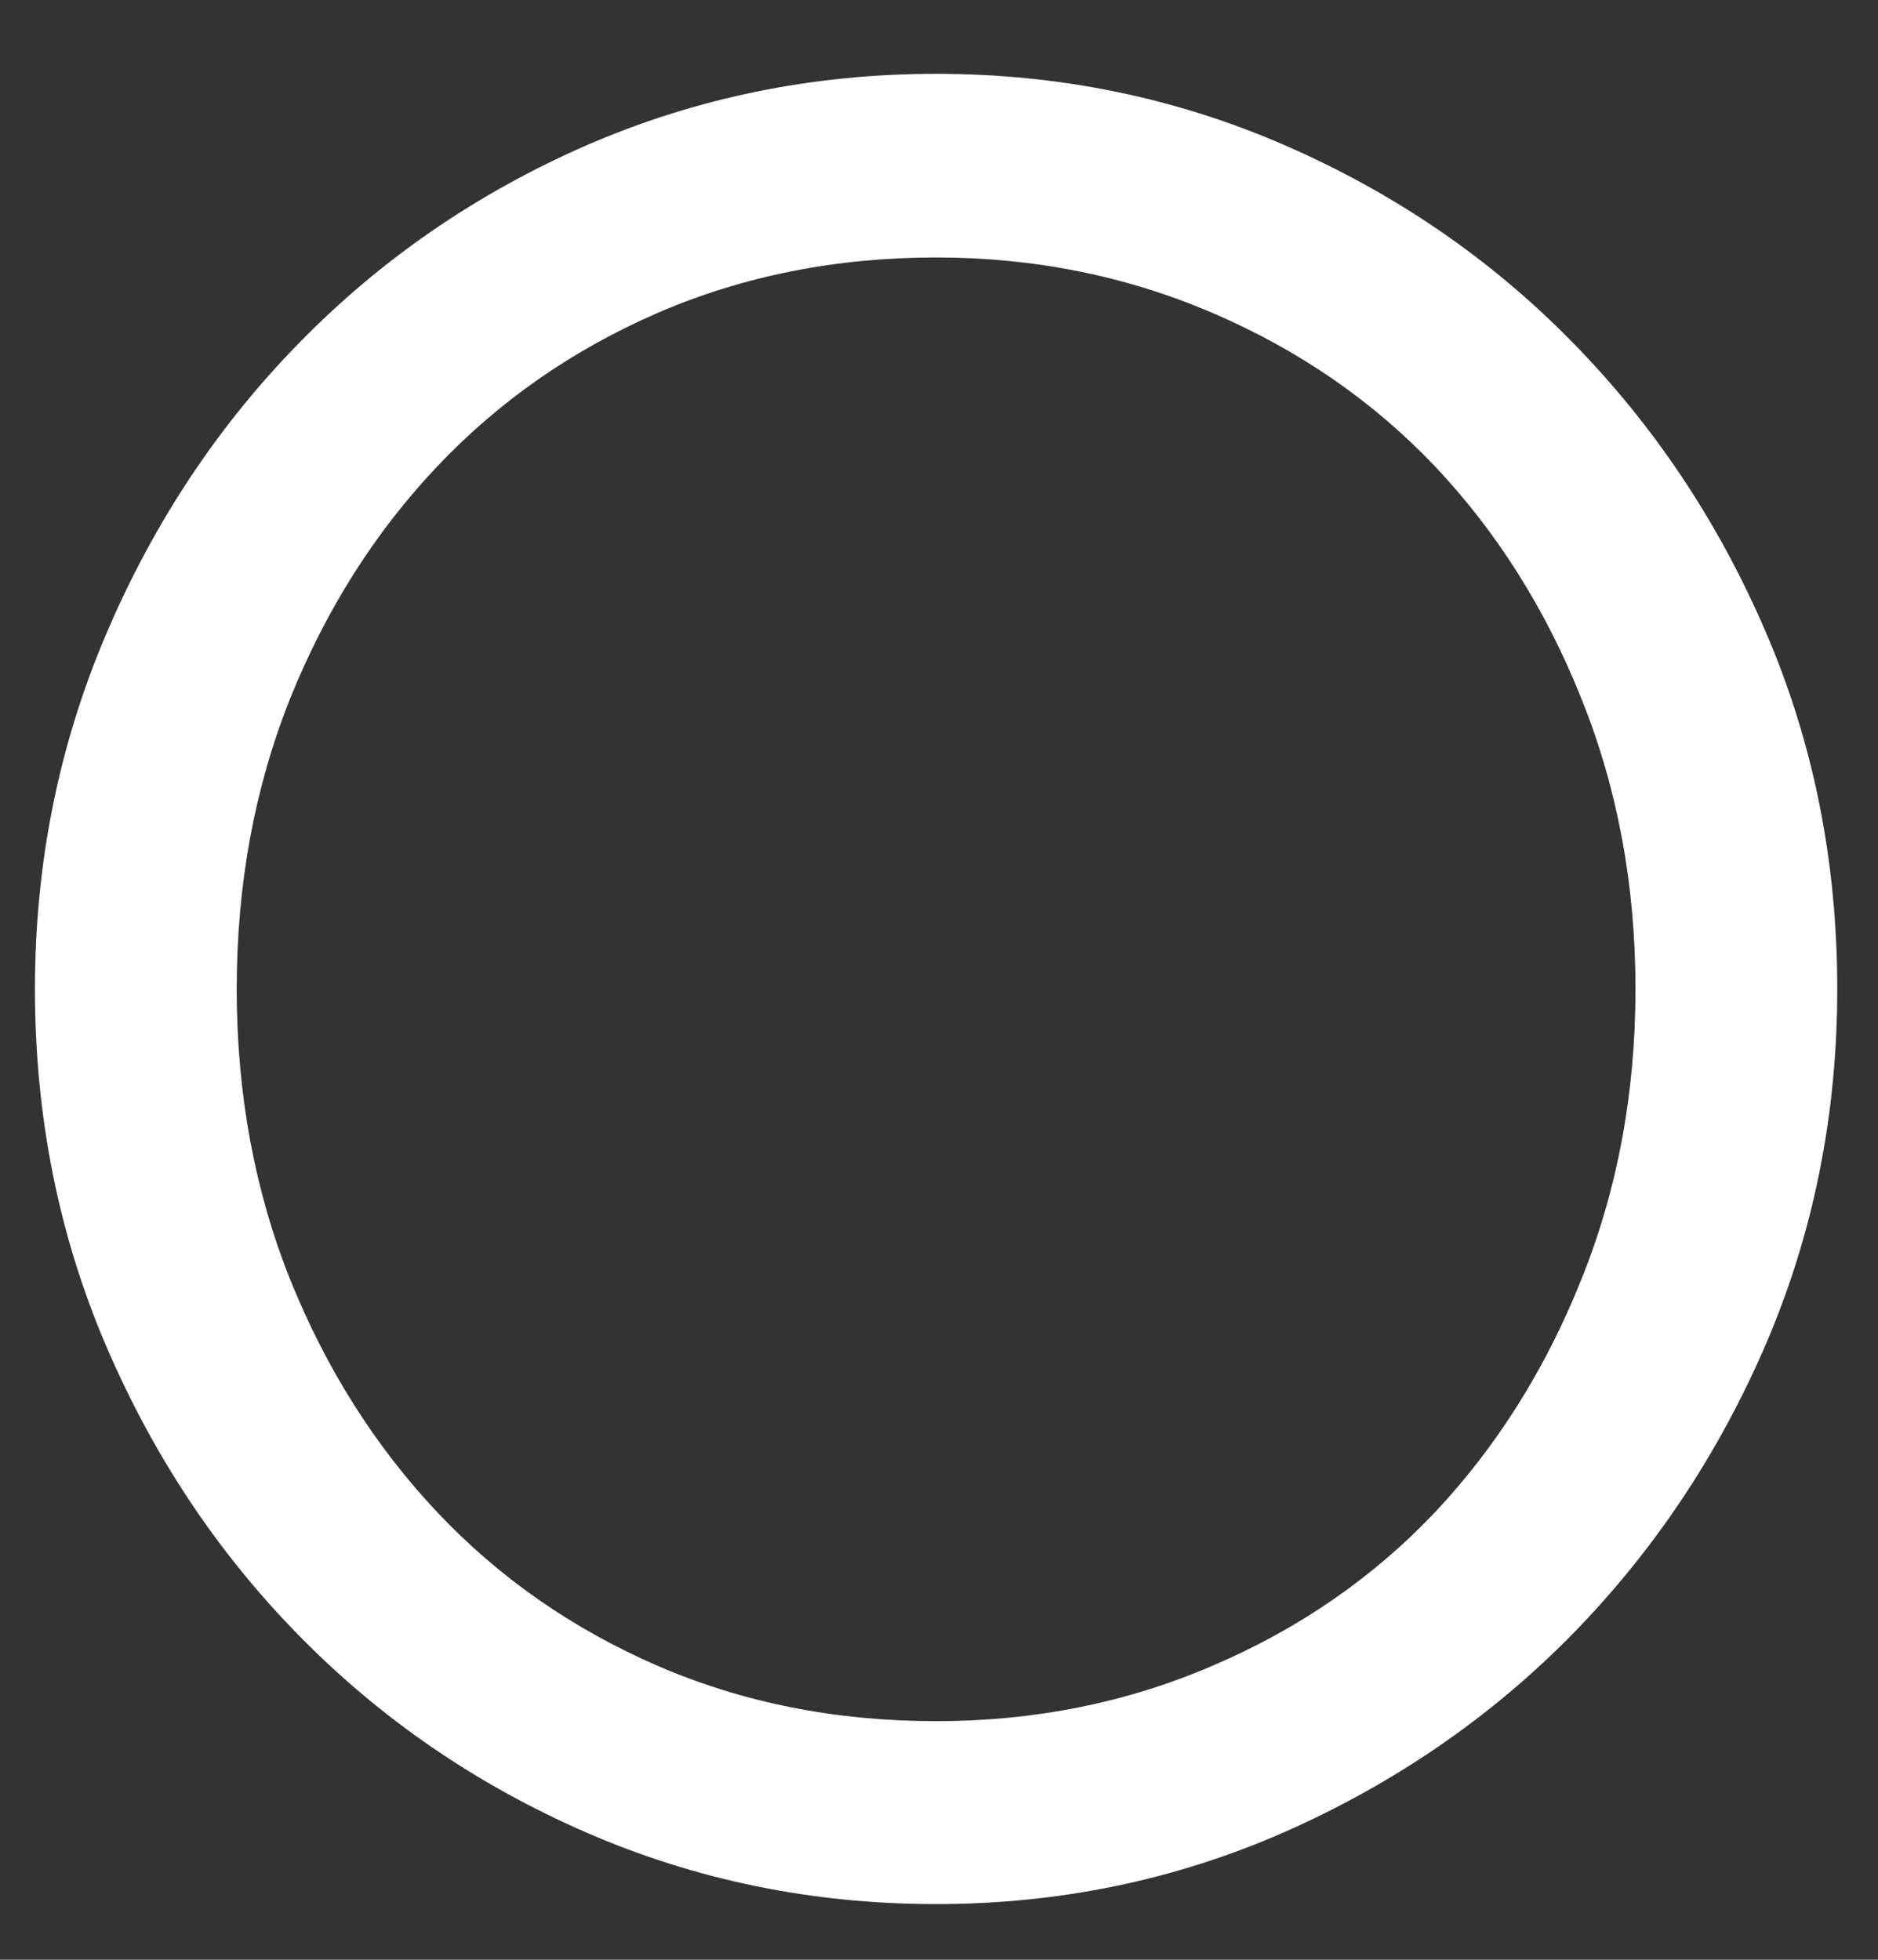 <?xml version="1.0" encoding="UTF-8" standalone="no"?><svg width='23' height='24' viewBox='0 0 23 24' fill='none' xmlns='http://www.w3.org/2000/svg'>
<rect x="0" y="0" width="23" height="24" fill="#333333" stroke="none"/>
<path d='M11.465 23.318C9.95 23.318 8.522 23.025 7.177 22.44C5.838 21.856 4.67 21.056 3.671 20.039C2.672 19.025 1.882 17.84 1.3 16.483C0.719 15.128 0.428 13.67 0.428 12.111C0.428 10.577 0.719 9.128 1.3 7.766C1.882 6.4 2.672 5.209 3.671 4.192C4.67 3.171 5.838 2.369 7.177 1.782C8.522 1.198 9.95 0.904 11.465 0.904C12.977 0.904 14.403 1.198 15.743 1.782C17.087 2.369 18.259 3.171 19.258 4.192C20.257 5.209 21.048 6.394 21.629 7.748C22.21 9.099 22.501 10.552 22.501 12.111C22.501 13.652 22.21 15.101 21.629 16.456C21.048 17.806 20.257 18.991 19.258 20.012C18.259 21.029 17.087 21.835 15.743 22.431C14.403 23.022 12.977 23.318 11.465 23.318ZM11.465 21.078C12.668 21.078 13.799 20.852 14.853 20.398C15.911 19.945 16.819 19.318 17.578 18.516C18.334 17.71 18.931 16.761 19.367 15.668C19.808 14.575 20.03 13.39 20.03 12.111C20.03 10.835 19.808 9.648 19.367 8.555C18.931 7.462 18.334 6.517 17.578 5.715C16.819 4.915 15.911 4.288 14.853 3.834C13.799 3.381 12.668 3.153 11.465 3.153C10.234 3.153 9.096 3.381 8.049 3.834C7.007 4.288 6.108 4.915 5.352 5.715C4.593 6.517 3.994 7.462 3.553 8.555C3.117 9.648 2.899 10.835 2.899 12.111C2.899 13.39 3.117 14.575 3.553 15.668C3.994 16.761 4.593 17.71 5.352 18.516C6.108 19.318 7.007 19.945 8.049 20.398C9.096 20.852 10.234 21.078 11.465 21.078Z' fill='white'/>
</svg>
